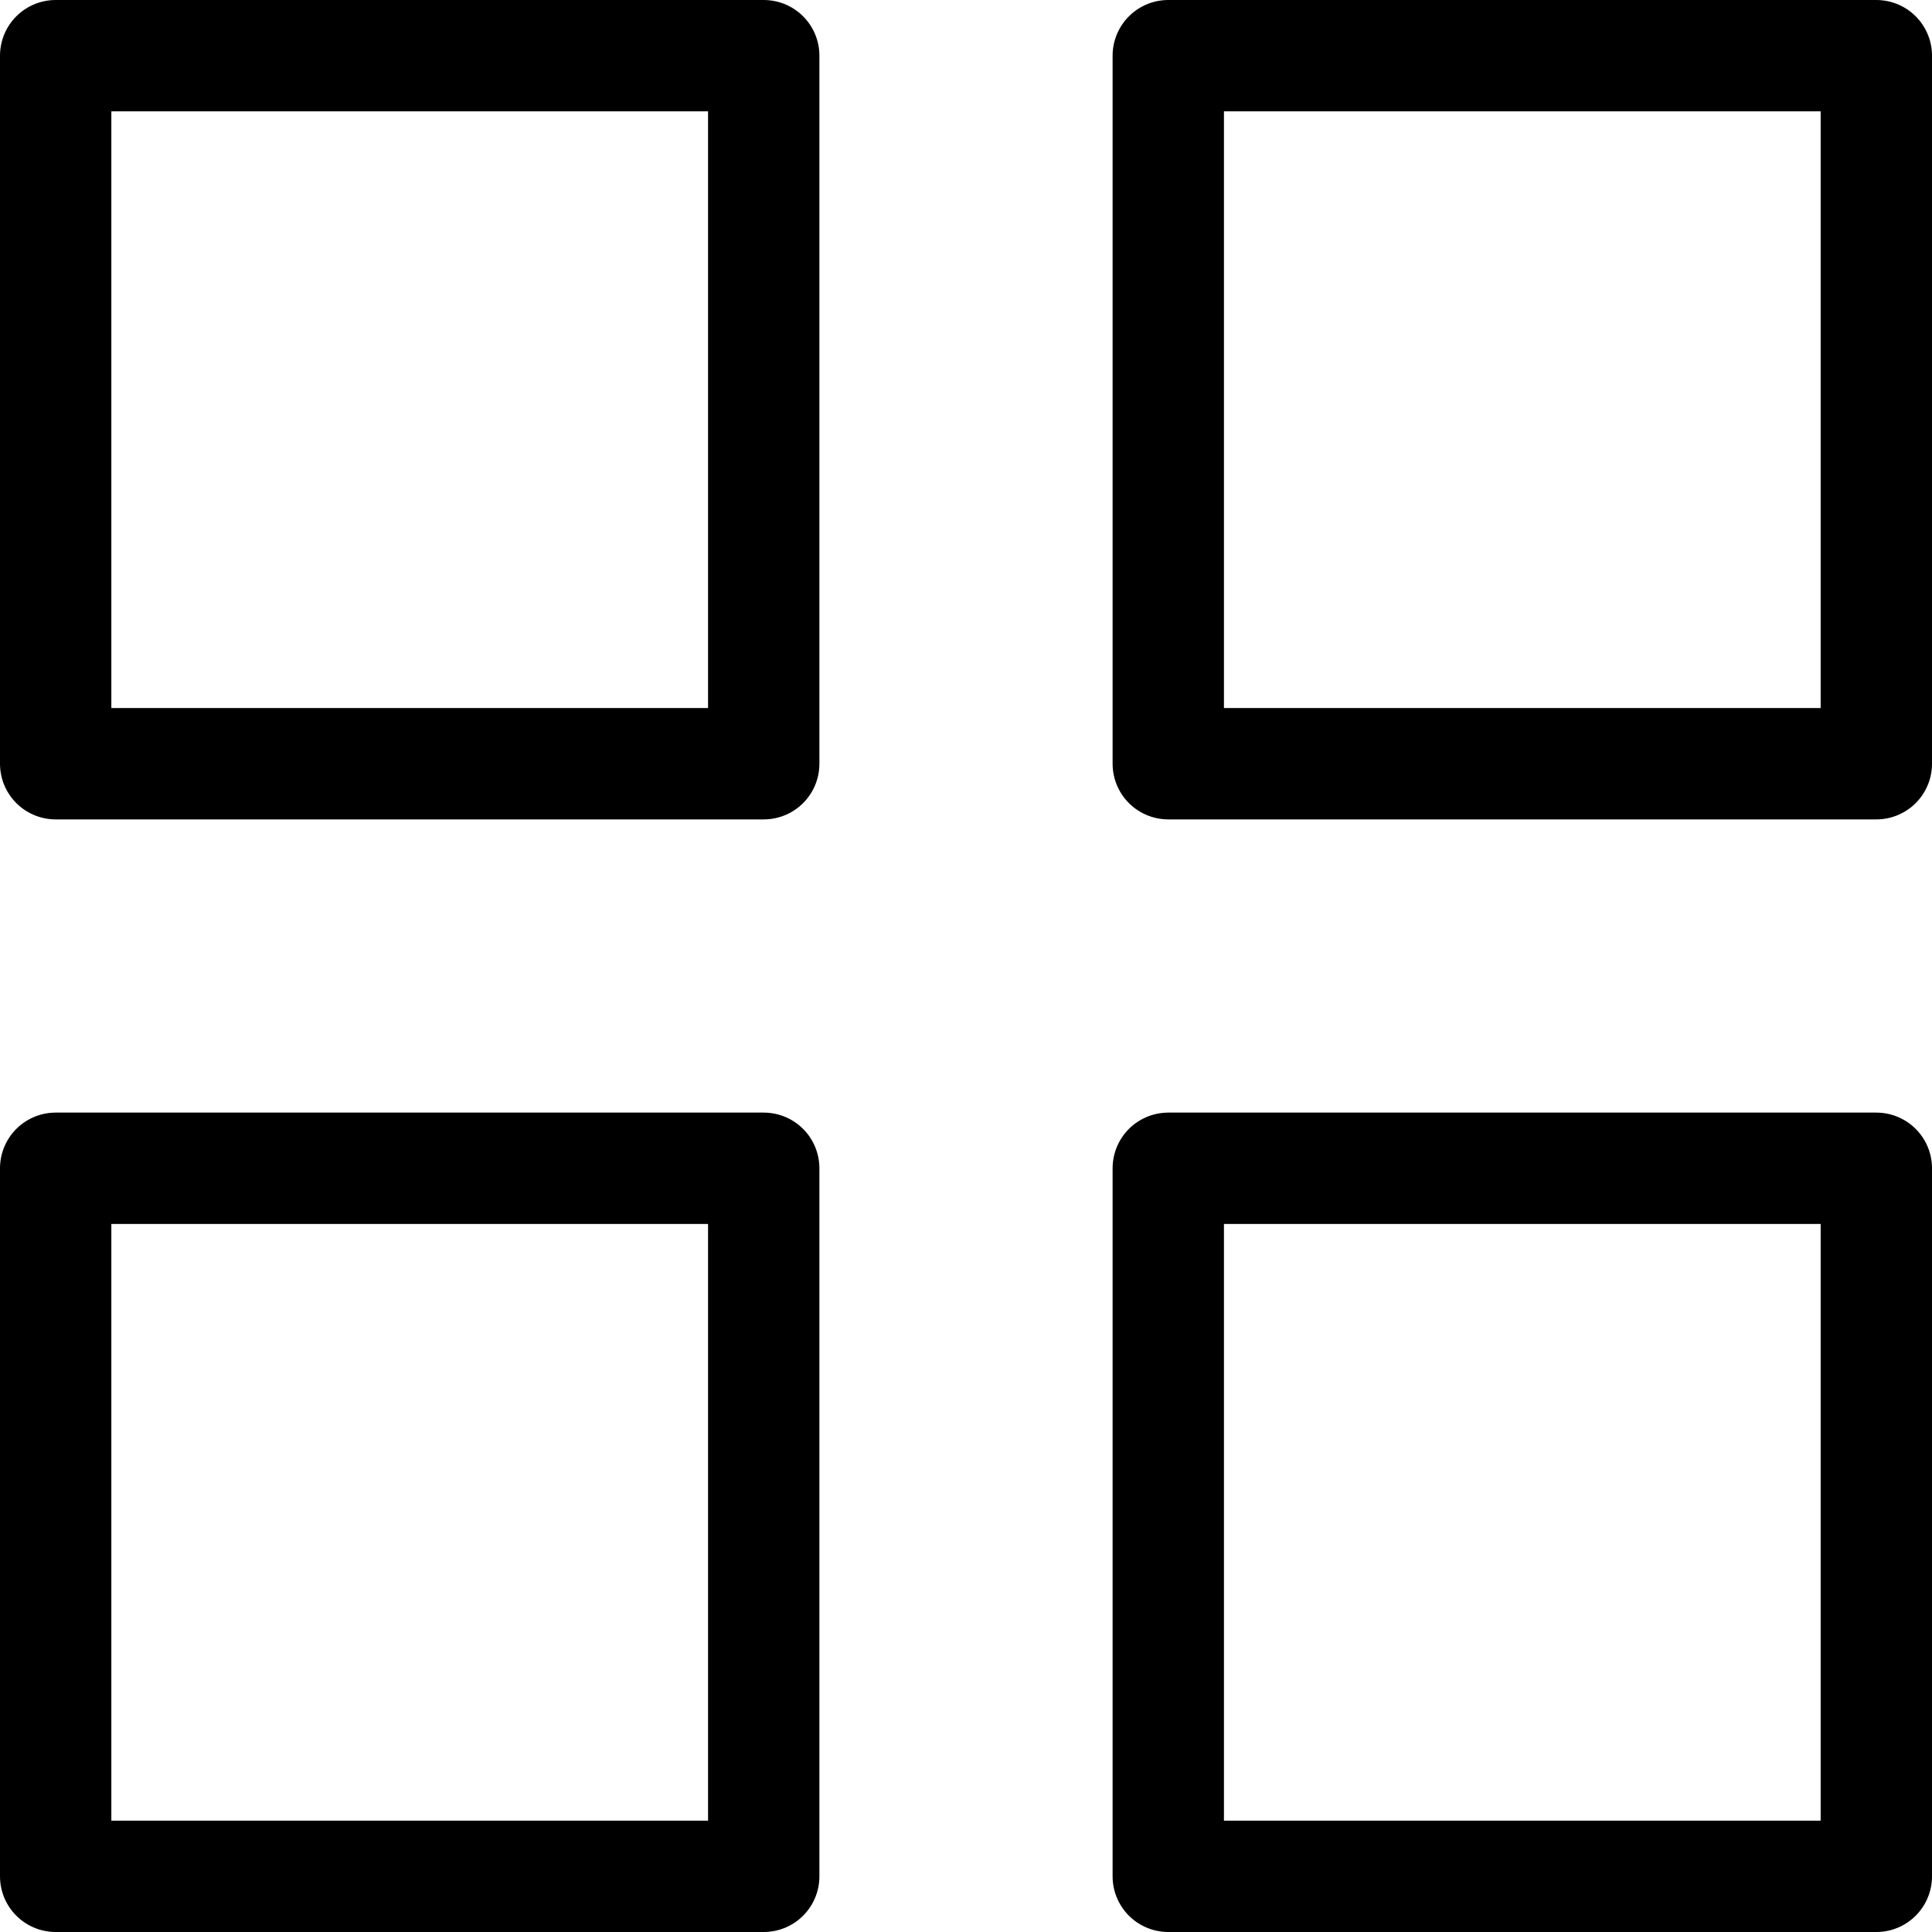 <svg xmlns="http://www.w3.org/2000/svg" width="26.028" height="26.028" viewBox="0 0 26.028 26.028">
    <g data-name="Icon feather-grid">
        <path data-name="Path 922" d="M4.5 4.5h9.539v9.539H4.5z" style="fill:none;stroke:#000;stroke-linecap:round;stroke-linejoin:round;stroke-width:1.5px" transform="translate(-3.75 -3.75)"/>
        <path data-name="Path 923" d="M21 4.5h9.539v9.539H21z" transform="translate(-5.261 -3.75)" style="fill:none;stroke:#000;stroke-linecap:round;stroke-linejoin:round;stroke-width:1.5px"/>
        <path data-name="Path 924" d="M21 21h9.539v9.539H21z" transform="translate(-5.261 -5.261)" style="fill:none;stroke:#000;stroke-linecap:round;stroke-linejoin:round;stroke-width:1.5px"/>
        <path data-name="Path 925" d="M4.5 21h9.539v9.539H4.5z" transform="translate(-3.75 -5.261)" style="fill:none;stroke:#000;stroke-linecap:round;stroke-linejoin:round;stroke-width:1.5px"/>
    </g>
</svg>
